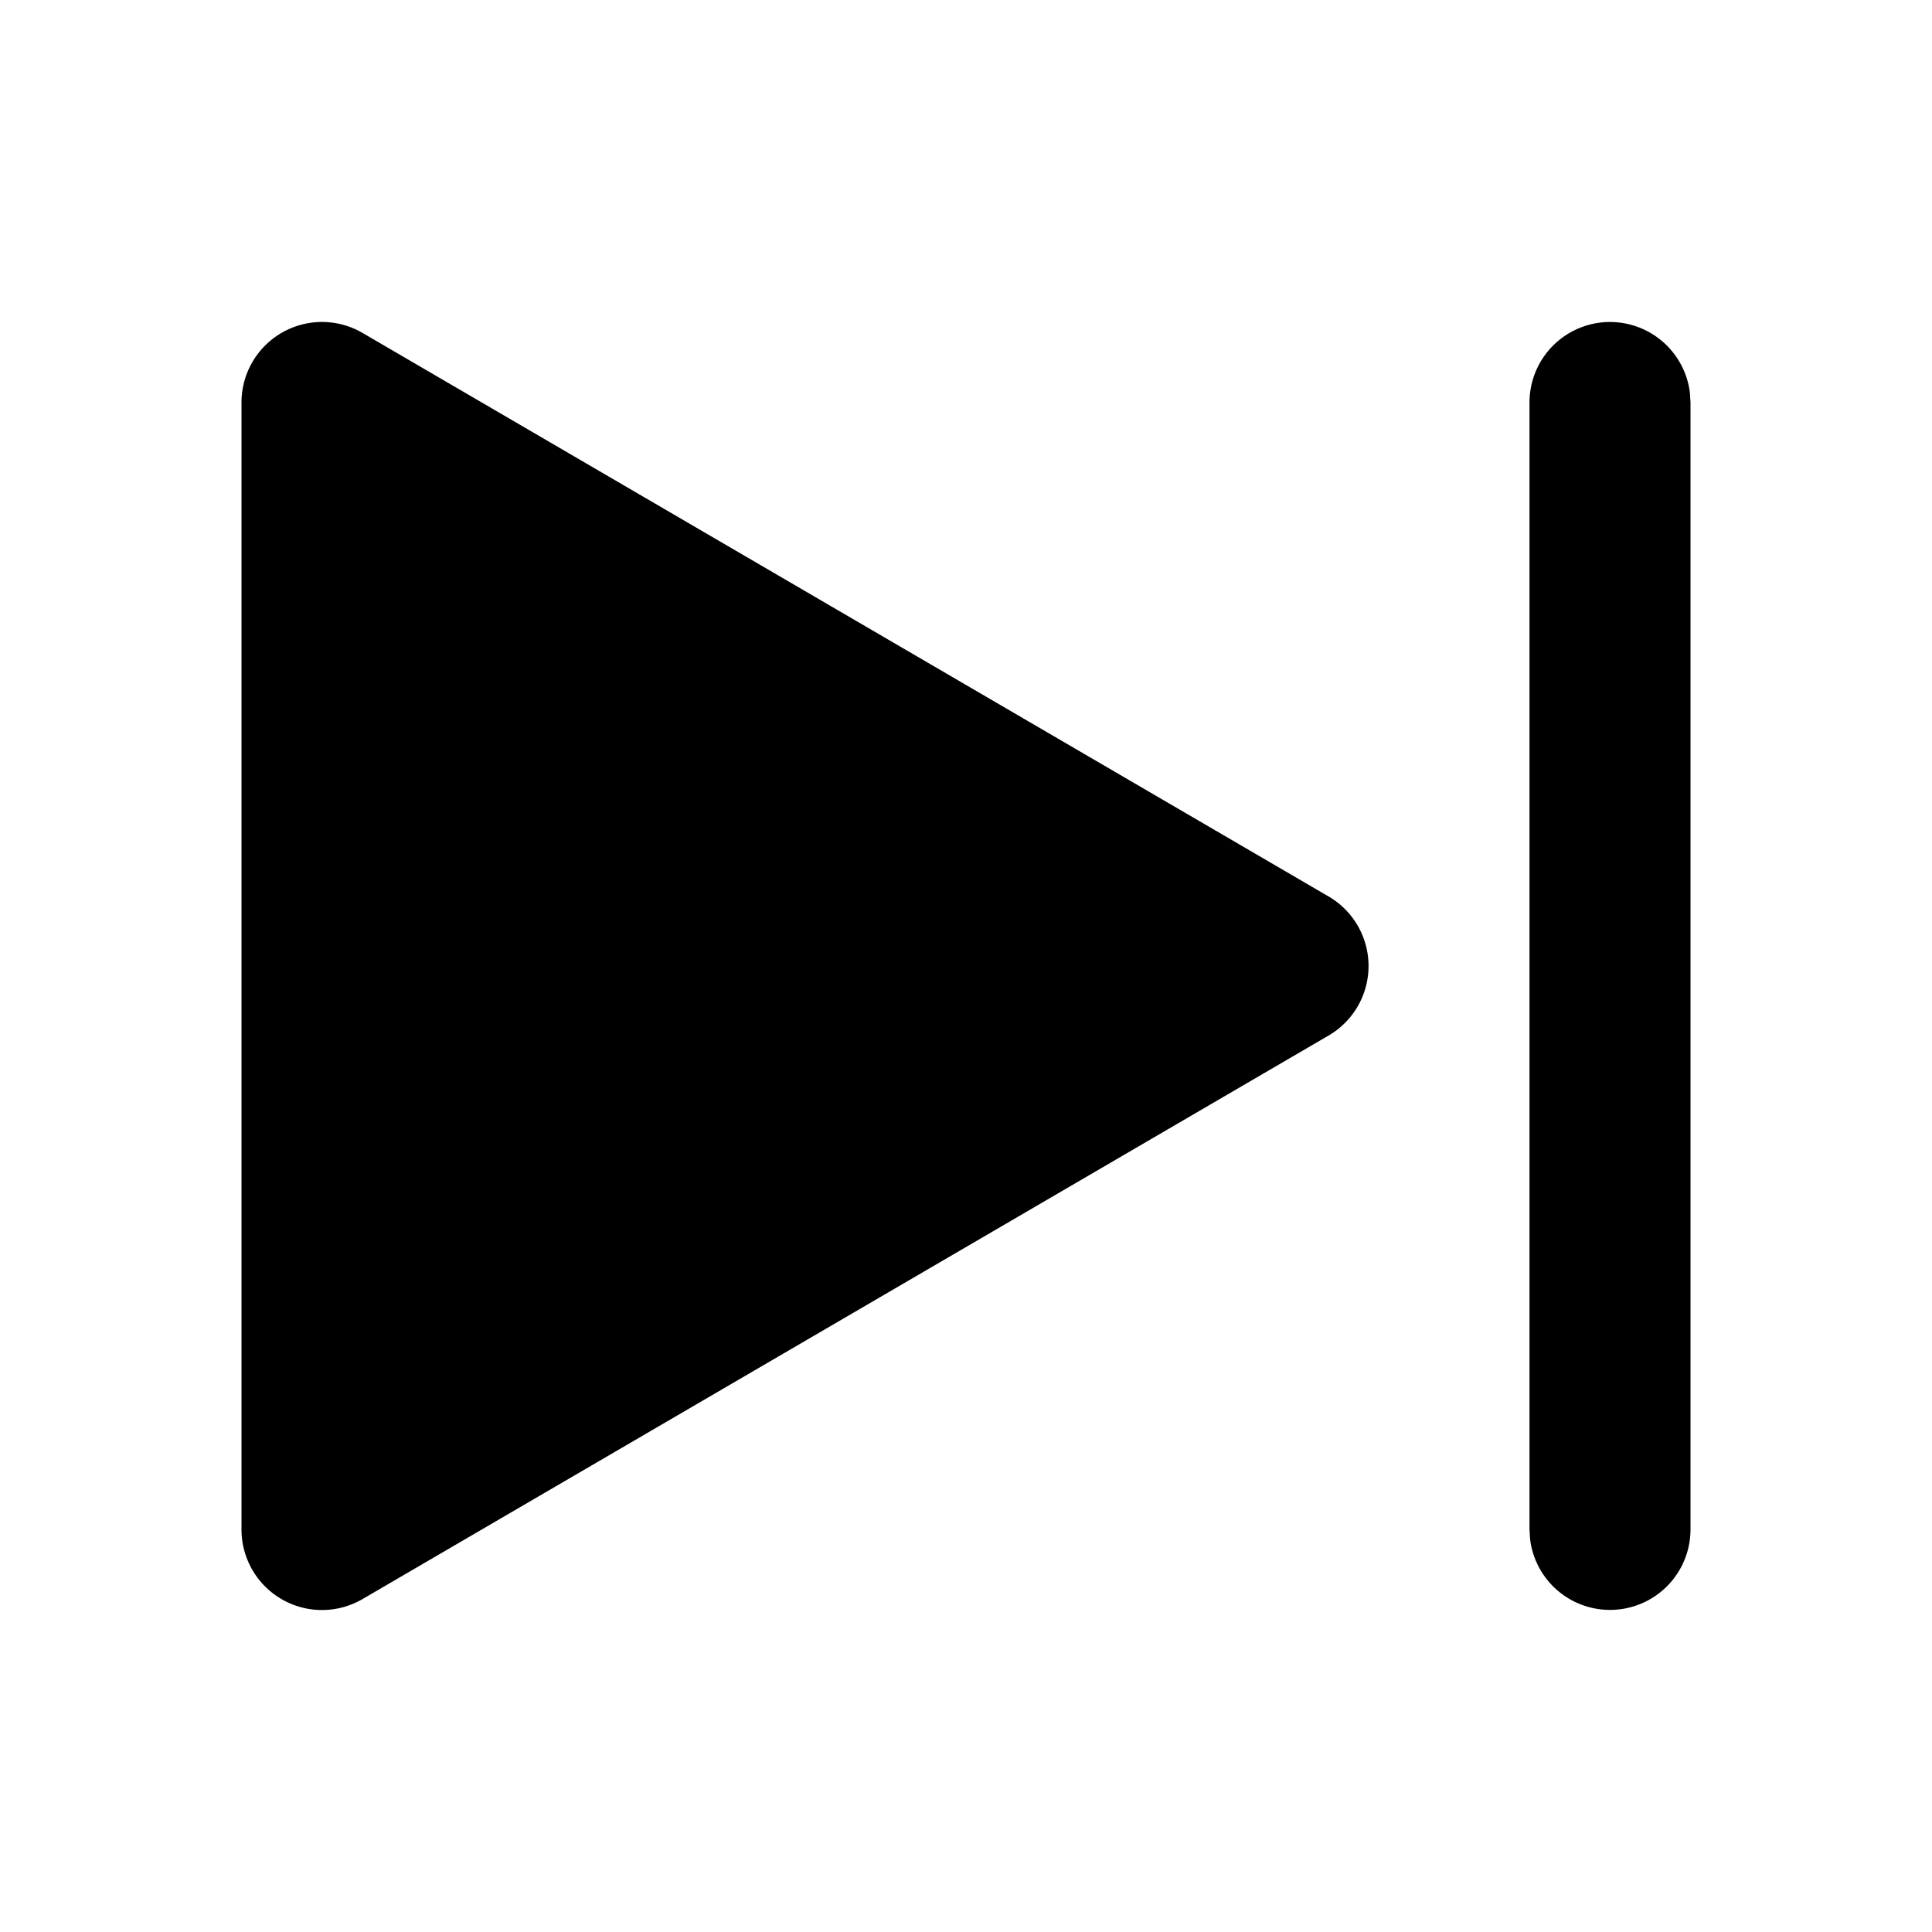 <svg xmlns="http://www.w3.org/2000/svg" class="icon icon-tabler icon-tabler-player-skip-forward-filled" width="24" height="24" viewBox="0 0 24 24" stroke-width="1.5" stroke="currentColor" fill="none" stroke-linecap="round" stroke-linejoin="round">
    <path stroke="none" d="M0 0h24v24H0z" fill="none" />
    <path d="M3 5v14a1 1 0 0 0 1.504 .864l12 -7a1 1 0 0 0 0 -1.728l-12 -7a1 1 0 0 0 -1.504 .864z" stroke-width="0" fill="currentColor" />
    <path d="M20 4a1 1 0 0 1 .993 .883l.007 .117v14a1 1 0 0 1 -1.993 .117l-.007 -.117v-14a1 1 0 0 1 1 -1z" stroke-width="0" fill="currentColor" />
</svg>